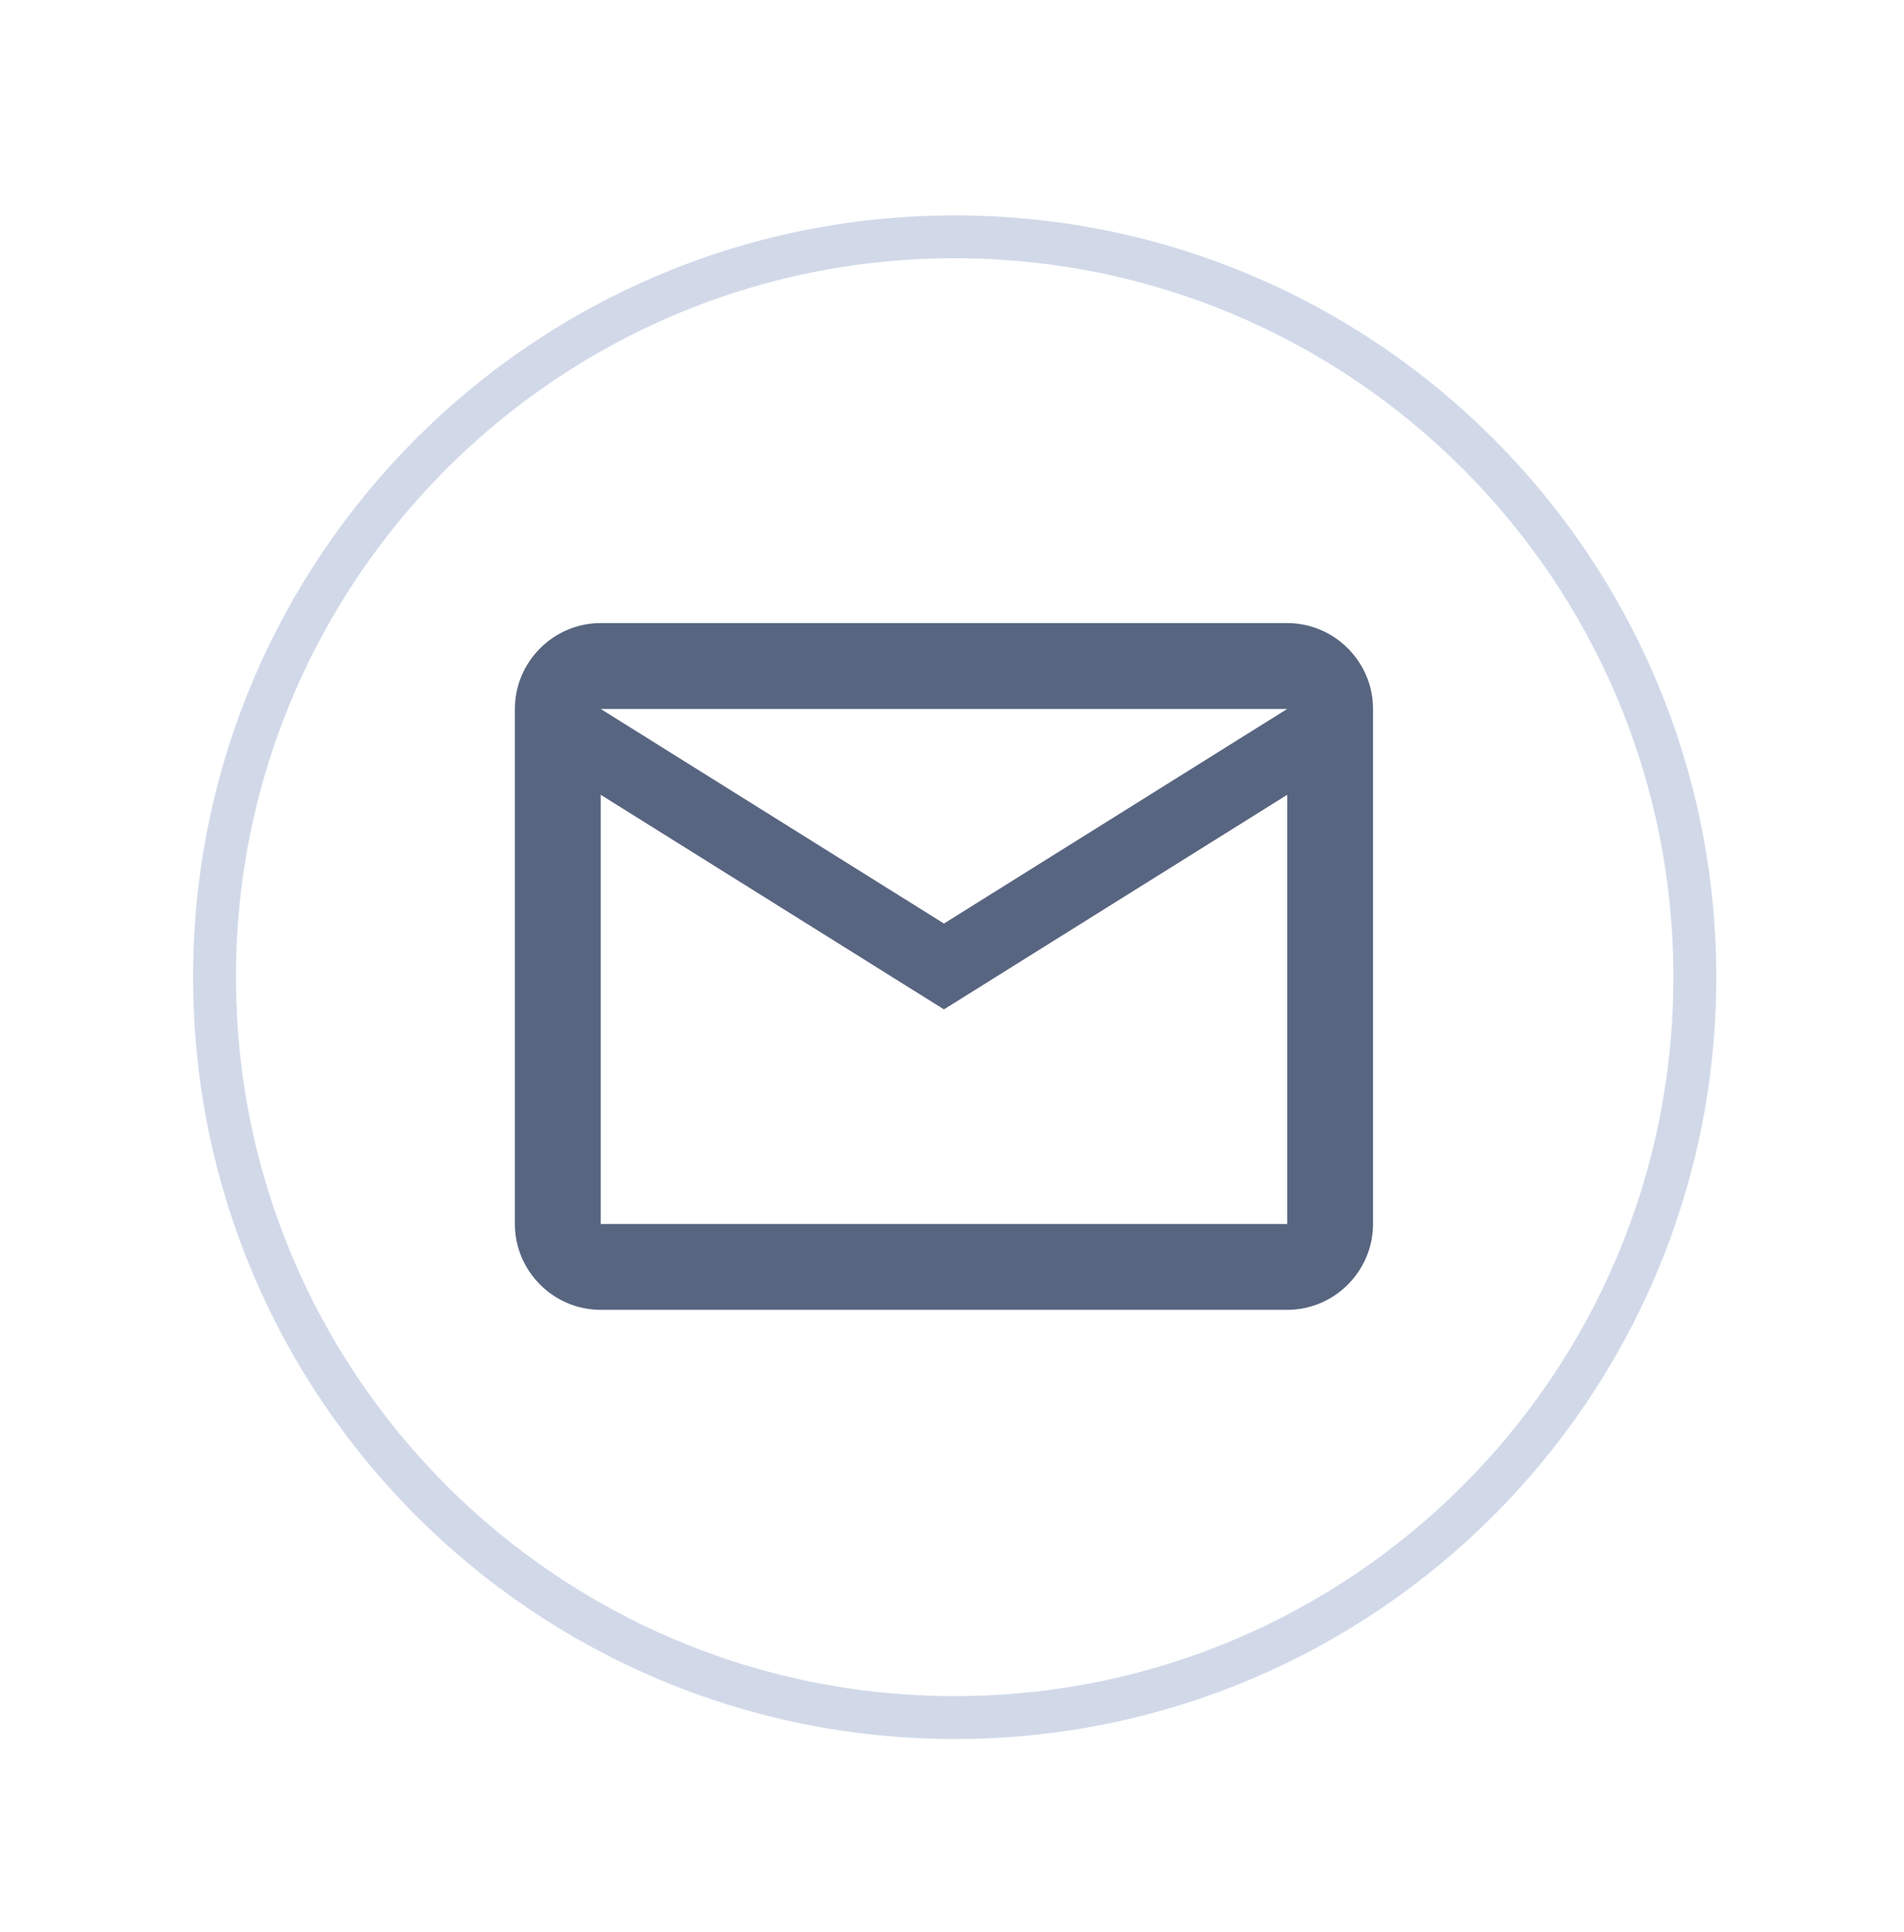 <svg width="70" height="71" viewBox="0 0 70 71" fill="none" xmlns="http://www.w3.org/2000/svg">
<path opacity="0.5" d="M35.099 63.127C50.127 63.127 62.31 50.944 62.31 35.916C62.31 20.887 50.127 8.704 35.099 8.704C20.07 8.704 7.887 20.887 7.887 35.916C7.887 50.944 20.07 63.127 35.099 63.127Z" stroke="#A5B5D4" stroke-width="1.577"/>
<path d="M50.479 26.056C50.479 24.321 49.059 22.901 47.324 22.901H22.084C20.349 22.901 18.93 24.321 18.93 26.056V44.986C18.93 46.721 20.349 48.141 22.084 48.141H47.324C49.059 48.141 50.479 46.721 50.479 44.986V26.056ZM47.324 26.056L34.704 33.944L22.084 26.056H47.324ZM47.324 44.986H22.084V29.211L34.704 37.099L47.324 29.211V44.986Z" fill="#586580"/>
</svg>

